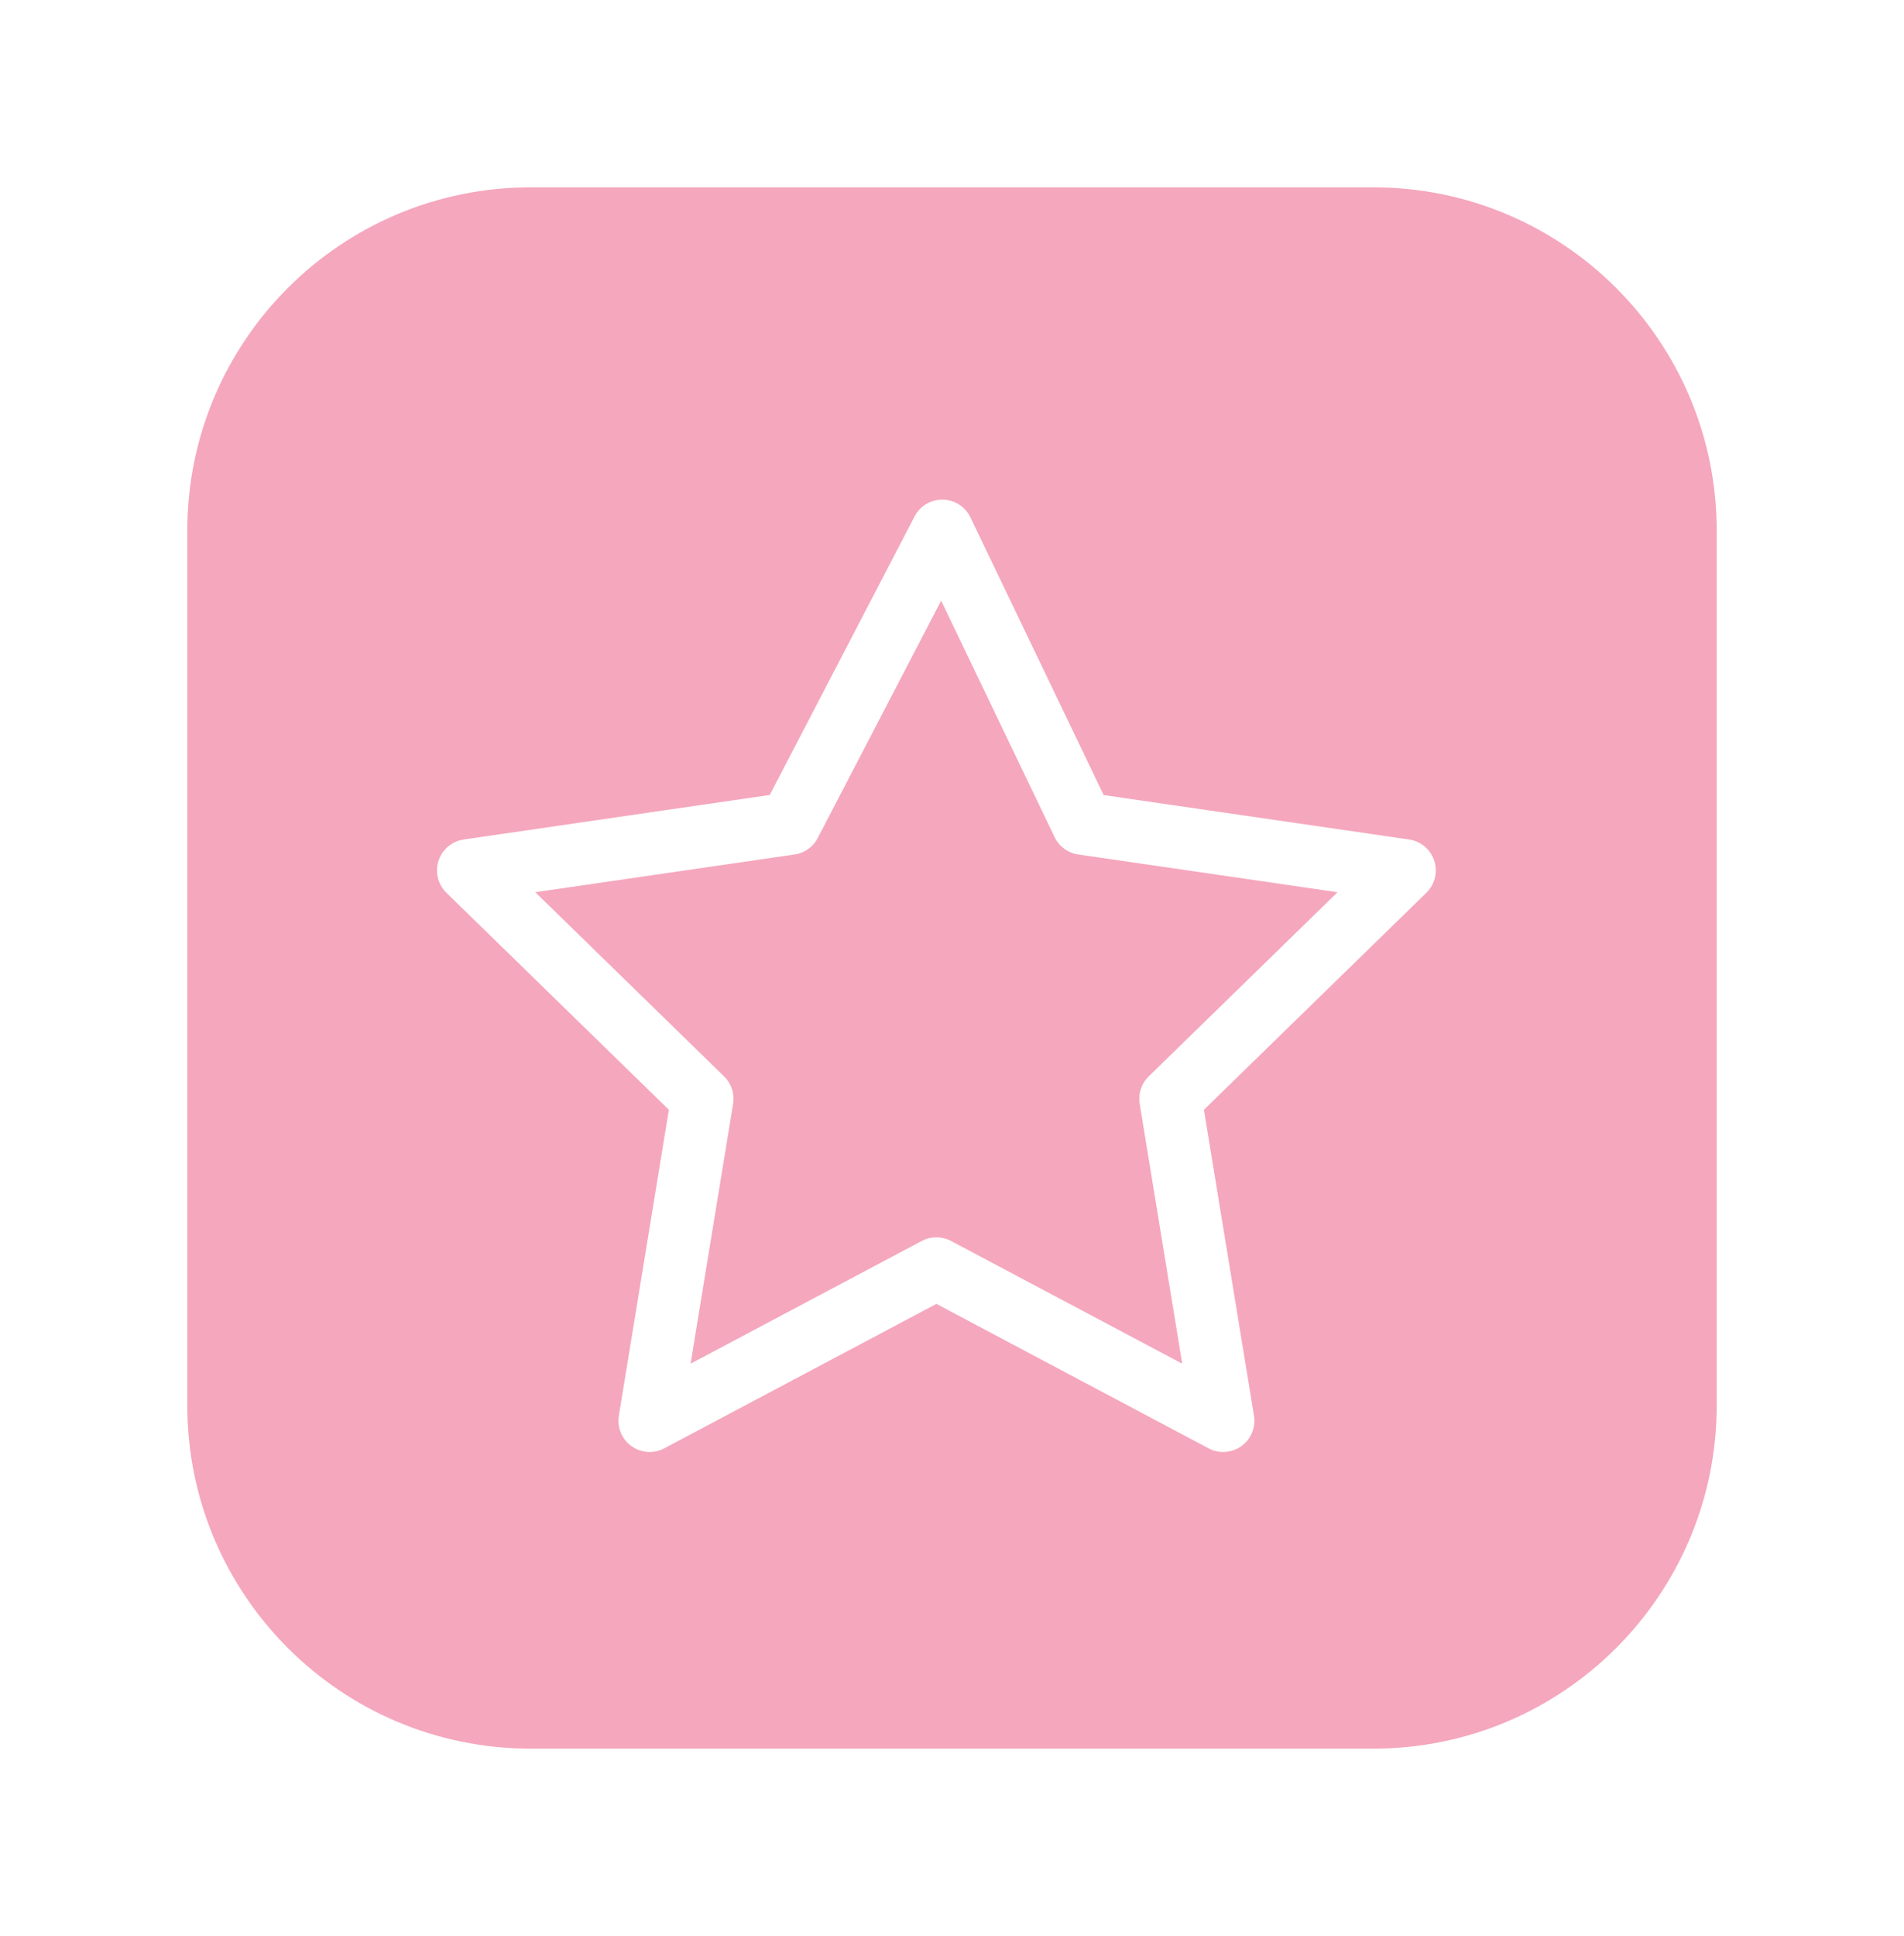 <svg width="61" height="62" viewBox="0 0 61 62" fill="none" xmlns="http://www.w3.org/2000/svg">
<g filter="url(#filter0_dd)">
<path d="M44 6H17C10.925 6 6 10.925 6 17V45C6 51.075 10.925 56 17 56H44C50.075 56 55 51.075 55 45V17C55 10.925 50.075 6 44 6Z" fill="#E7245B" fill-opacity="0.4"/>
</g>
<path d="M30.188 17L34.688 26.375L45 27.875L37.5 35.188L39.188 45.5L30 40.625L20.813 45.5L22.5 35.188L15 27.875L25.312 26.375L30.188 17Z" stroke="white" stroke-width="2" stroke-linejoin="round"/>
<defs>
<filter id="filter0_dd" x="0" y="0" width="61" height="62" filterUnits="userSpaceOnUse" color-interpolation-filters="sRGB">
<feFlood flood-opacity="0" result="BackgroundImageFix"/>
<feColorMatrix in="SourceAlpha" type="matrix" values="0 0 0 0 0 0 0 0 0 0 0 0 0 0 0 0 0 0 127 0" result="hardAlpha"/>
<feOffset dx="2" dy="2"/>
<feGaussianBlur stdDeviation="2"/>
<feColorMatrix type="matrix" values="0 0 0 0 0 0 0 0 0 0 0 0 0 0 0 0 0 0 0.25 0"/>
<feBlend mode="normal" in2="BackgroundImageFix" result="effect1_dropShadow"/>
<feColorMatrix in="SourceAlpha" type="matrix" values="0 0 0 0 0 0 0 0 0 0 0 0 0 0 0 0 0 0 127 0" result="hardAlpha"/>
<feOffset dx="-2" dy="-2"/>
<feGaussianBlur stdDeviation="2"/>
<feColorMatrix type="matrix" values="0 0 0 0 1 0 0 0 0 1 0 0 0 0 1 0 0 0 0.9 0"/>
<feBlend mode="normal" in2="effect1_dropShadow" result="effect2_dropShadow"/>
<feBlend mode="normal" in="SourceGraphic" in2="effect2_dropShadow" result="shape"/>
</filter>
</defs>
</svg>
